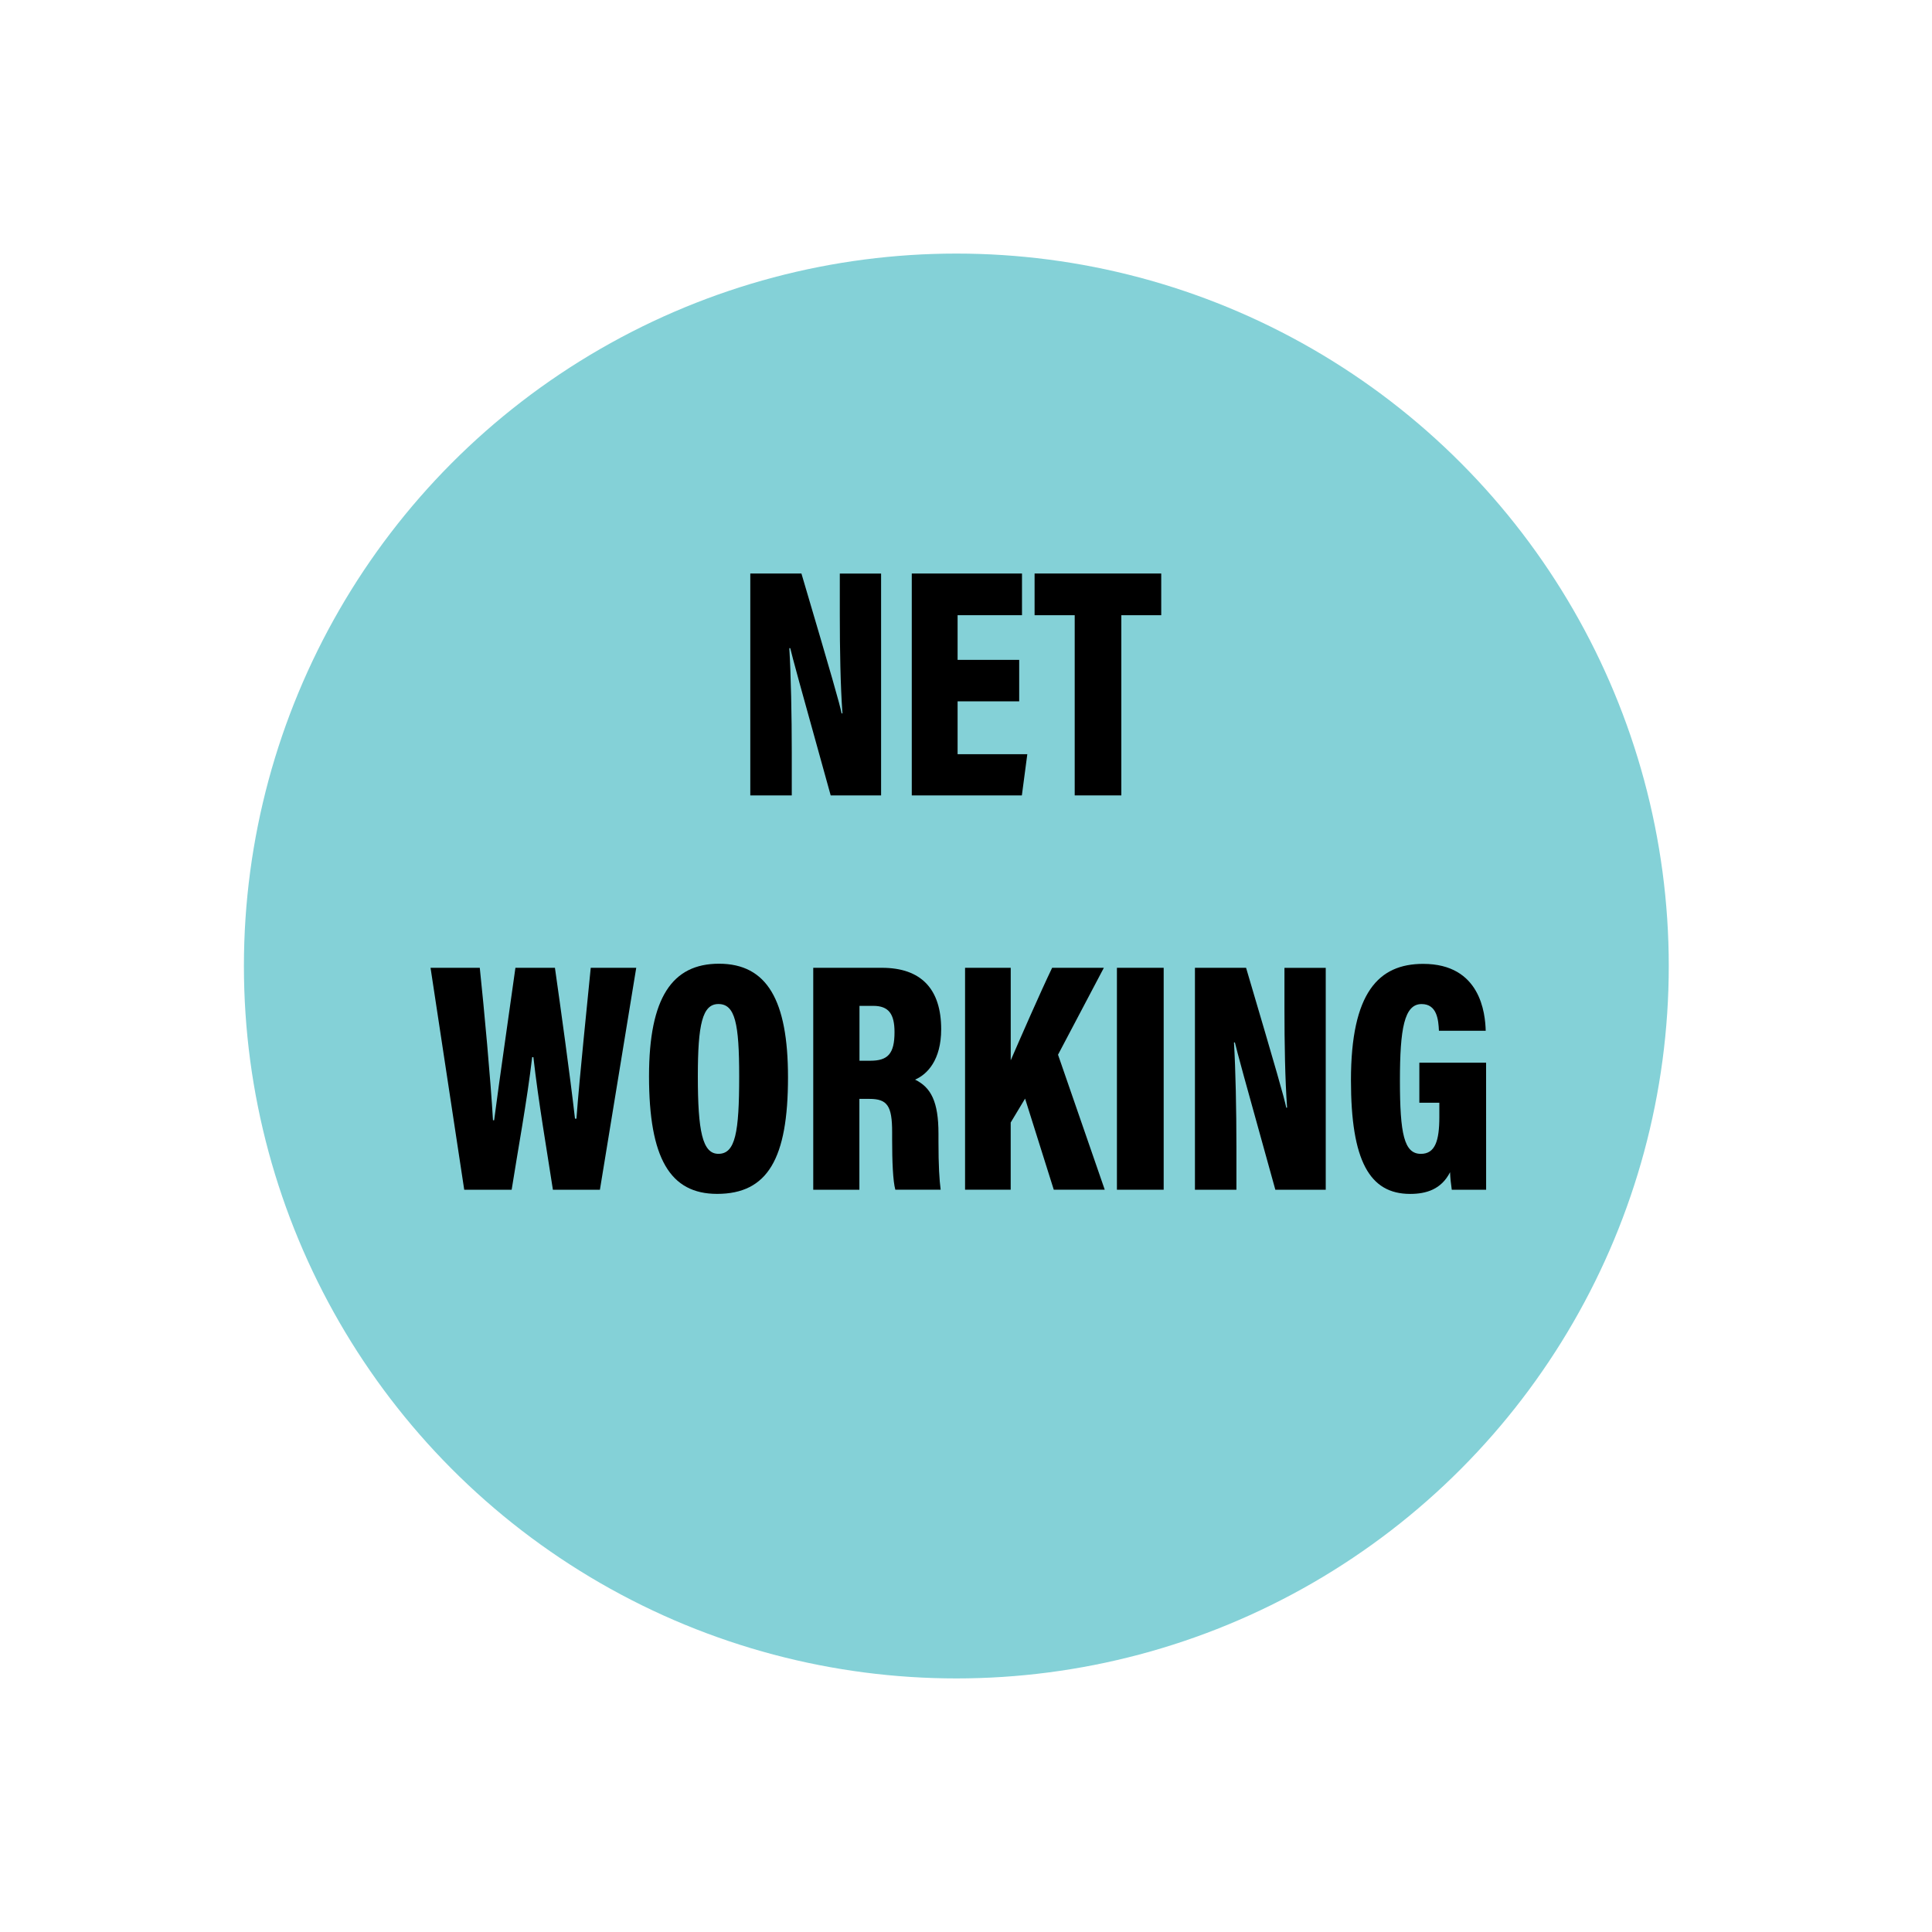 <?xml version="1.0" encoding="utf-8"?>
<!-- Generator: Adobe Illustrator 25.4.1, SVG Export Plug-In . SVG Version: 6.00 Build 0)  -->
<svg version="1.1" id="Layer_1" xmlns="http://www.w3.org/2000/svg" xmlns:xlink="http://www.w3.org/1999/xlink" x="0px" y="0px"
	 viewBox="0 0 600 600" style="enable-background:new 0 0 600 600;" xml:space="preserve">
<style type="text/css">
	.st0{fill:#84D1D7;}
</style>
<circle class="st0" cx="297" cy="300" r="221.25"/>
<g>
	<g>
		<path d="M233.01,247.02v-68.91h15.88c9.6,32.48,11.83,40.29,12.48,43.44h0.26c-0.63-8.67-0.82-20.03-0.82-30.78v-12.65h12.82
			v68.91h-15.65c-9.98-35.82-11.85-42.76-12.56-45.74h-0.29c0.5,8.29,0.76,21.06,0.76,32.33v13.41H233.01z"/>
		<path d="M316.52,217.81h-19.13v16.42h21.65l-1.69,12.79h-34.19v-68.91h34.23v12.95h-20v13.86h19.13V217.81z"/>
		<path d="M333.76,191.06H321.3v-12.95h39.33v12.95h-12.39v55.96h-14.48V191.06z"/>
		<path d="M144.17,369.48l-10.46-68.92H149c1.35,12.81,3.4,35.03,4.1,47.34h0.36c1.76-13.47,4.6-32.83,6.61-47.34h12.27
			c1.79,12.6,4.65,33.08,6.23,46.84h0.45c1.01-13.53,3.43-36.3,4.44-46.84h14.13l-11.28,68.92h-14.6
			c-1.85-12.11-4.51-27.38-6.06-41.18h-0.38c-1.58,13.58-4.52,29.36-6.37,41.18H144.17z"/>
		<path d="M244.72,334.58c0,25.26-6.32,36.19-22.02,36.19c-14.64,0-21.14-11.12-21.14-36.54c0-24.42,7.22-34.94,21.73-34.94
			C238.19,299.3,244.72,310.61,244.72,334.58z M216.72,334.24c0,17.01,1.41,24.09,6.39,24.09c5.26,0,6.45-6.58,6.45-24.09
			c0-16.36-1.25-22.43-6.45-22.43C218.11,311.81,216.72,318.18,216.72,334.24z"/>
		<path d="M266.89,341.28v28.2h-14.33v-68.92h21.33c12.19,0,18.4,6.6,18.4,19.08c0,9.54-4.3,14.01-8.11,15.65
			c4.94,2.41,7.27,6.84,7.27,16.75v2.4c0,7.66,0.28,12.01,0.68,15.03h-14.08c-0.74-2.66-0.99-8.79-0.99-15.53v-2.37
			c0-8.15-1.5-10.3-7.05-10.3H266.89z M266.92,329.42h3.36c5.43,0,7.52-2.14,7.52-8.88c0-5.68-1.84-8.16-6.6-8.16h-4.28V329.42z"/>
		<path d="M299.72,300.56h14.17v28.74c3.04-7.02,9.14-21,12.86-28.74h16.06l-14.23,26.99l14.51,41.93h-15.83l-8.91-28.3l-4.47,7.43
			v20.87h-14.17V300.56z"/>
		<path d="M361.39,300.56v68.92h-14.52v-68.92H361.39z"/>
		<path d="M371.1,369.48v-68.92h15.88c9.6,32.48,11.83,40.29,12.48,43.44h0.26c-0.63-8.67-0.82-20.03-0.82-30.78v-12.65h12.82v68.92
			h-15.65c-9.98-35.82-11.85-42.76-12.56-45.74h-0.29c0.5,8.29,0.76,21.06,0.76,32.33v13.41H371.1z"/>
		<path d="M461.53,369.48h-10.67c-0.25-1.82-0.47-3.54-0.53-5.44c-2.73,5.36-7.44,6.74-12.4,6.74c-12.61,0-18.38-10.31-18.38-35.31
			c0-27.3,8.64-36.13,22.42-36.13c17.85,0,19.28,15.4,19.43,20.77h-14.53c-0.15-3.36-0.58-8.29-5.38-8.29
			c-5.41,0-6.73,7.72-6.73,23.76c0,16.57,1.29,22.76,6.51,22.76c4.41,0,5.73-4.03,5.73-11.46v-4.41h-6.21v-12.43h20.73
			C461.53,330.03,461.53,369.48,461.53,369.48z"/>
	</g>
</g>
</svg>
